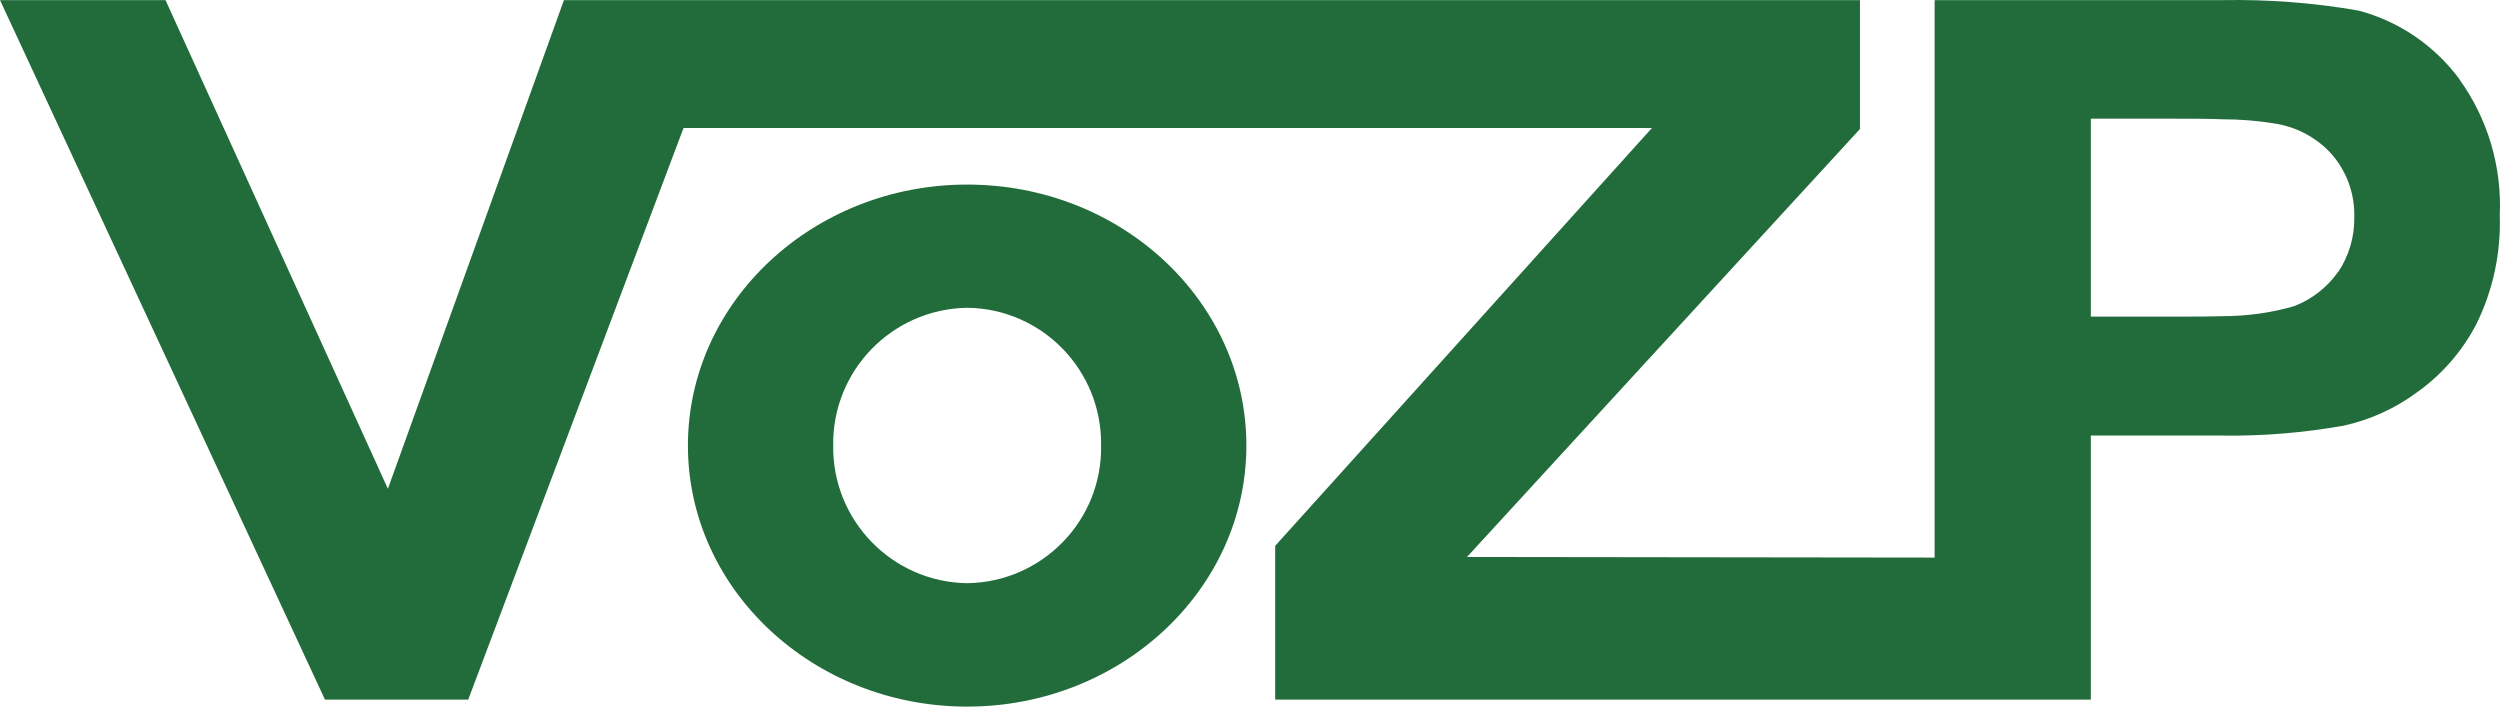 <svg width="151" height="43" viewBox="0 0 151 43" fill="none" xmlns="http://www.w3.org/2000/svg">
<path d="M141.221 16.421C140.561 17.362 139.62 18.095 138.544 18.498C137.139 18.902 135.697 19.097 134.242 19.097C133.509 19.122 132.702 19.122 131.798 19.122H126.286V7.169H131.26C132.397 7.169 133.374 7.169 134.242 7.205C135.305 7.205 136.357 7.291 137.408 7.462C138.728 7.67 139.937 8.318 140.83 9.308C141.746 10.359 142.235 11.715 142.198 13.108C142.223 14.282 141.881 15.443 141.233 16.421H141.221ZM148.554 4.786C147.05 2.757 144.912 1.29 142.467 0.642C139.754 0.166 137.004 -0.042 134.242 0.007H116.851V33.678L88.607 33.641L112.341 7.792V0.007H34.062L23.429 29.522L9.997 0.007H0L19.628 42.257H28.281L41.285 7.731H99.777L77.021 32.969V42.257H126.286V26.308H134.242C136.699 26.345 139.143 26.137 141.563 25.709C143.164 25.355 144.667 24.67 145.975 23.705C147.49 22.629 148.725 21.212 149.58 19.562C150.583 17.52 151.059 15.272 150.986 13.011C151.12 10.078 150.265 7.169 148.542 4.786" fill="#226C3B"/>
<path d="M58.416 35.224C53.894 35.163 50.264 31.436 50.325 26.913C50.264 22.379 53.881 18.664 58.416 18.59C62.938 18.639 66.555 22.355 66.506 26.877V26.913C66.58 31.436 62.962 35.151 58.44 35.224H58.416V35.224ZM58.416 11.148C49.127 11.148 41.55 18.212 41.55 26.913C41.55 35.615 49.127 42.679 58.416 42.679C67.704 42.679 75.281 35.615 75.281 26.913C75.281 18.212 67.741 11.148 58.416 11.148" fill="#226C3B"/>
</svg>
